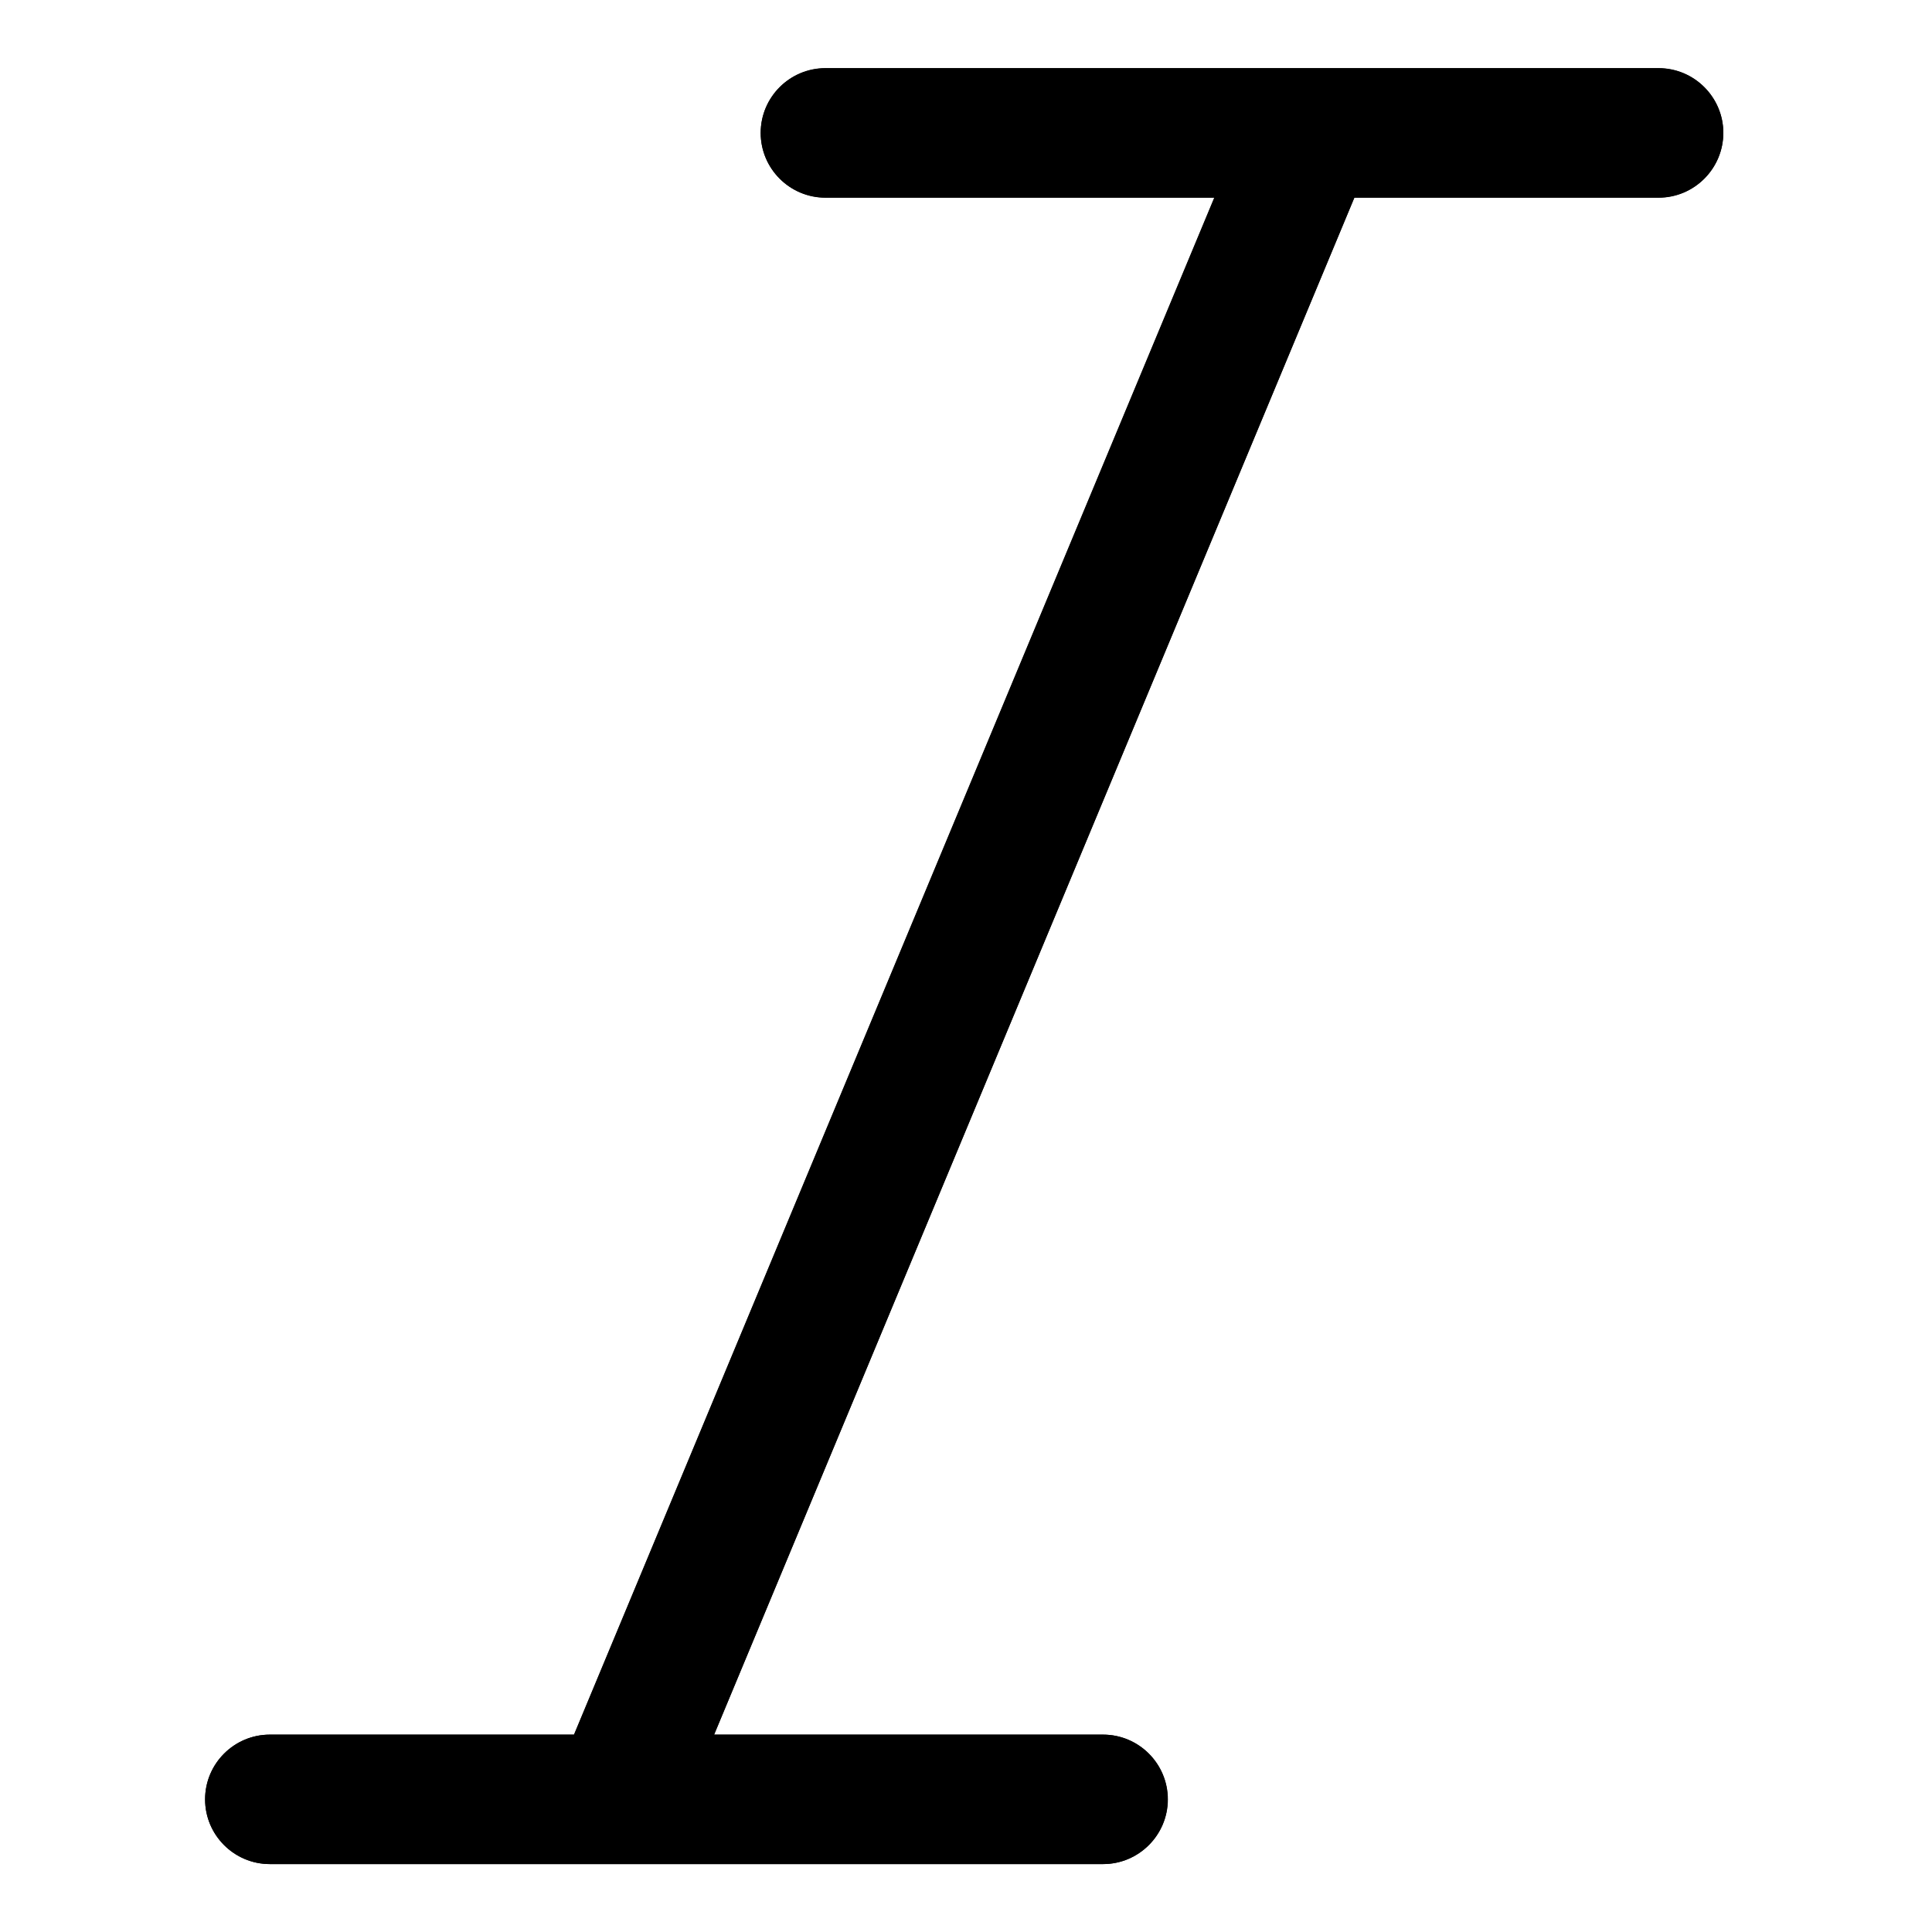 <!-- Generated by IcoMoon.io -->
<svg version="1.1" xmlns="http://www.w3.org/2000/svg" width="32" height="32" viewBox="0 0 32 32">
<title>text_style_italic</title>
<path d="M27.472 1.131h-13.8c-0.591 0-1.072 0.481-1.072 1.072s0.481 1.072 1.072 1.072h6.444l-10.606 25.456h-5.041c-0.591 0-1.072 0.481-1.072 1.072s0.481 1.072 1.072 1.072h13.8c0.591 0 1.072-0.481 1.072-1.072s-0.481-1.072-1.072-1.072h-6.441l10.606-25.459h5.038c0.591 0 1.072-0.481 1.072-1.072 0-0.587-0.481-1.069-1.072-1.069z"></path>
<path d="M27.472 3.275h-5.041l-10.603 25.456h6.444c0.591 0 1.072 0.481 1.072 1.072s-0.481 1.072-1.072 1.072h-13.803c-0.591 0-1.072-0.481-1.072-1.072s0.481-1.072 1.072-1.072h5.037l10.606-25.459h-6.441c-0.591 0-1.072-0.481-1.072-1.072s0.481-1.072 1.072-1.072h13.8c0.591 0 1.072 0.481 1.072 1.072 0 0.594-0.481 1.075-1.072 1.075z"></path>
</svg>

